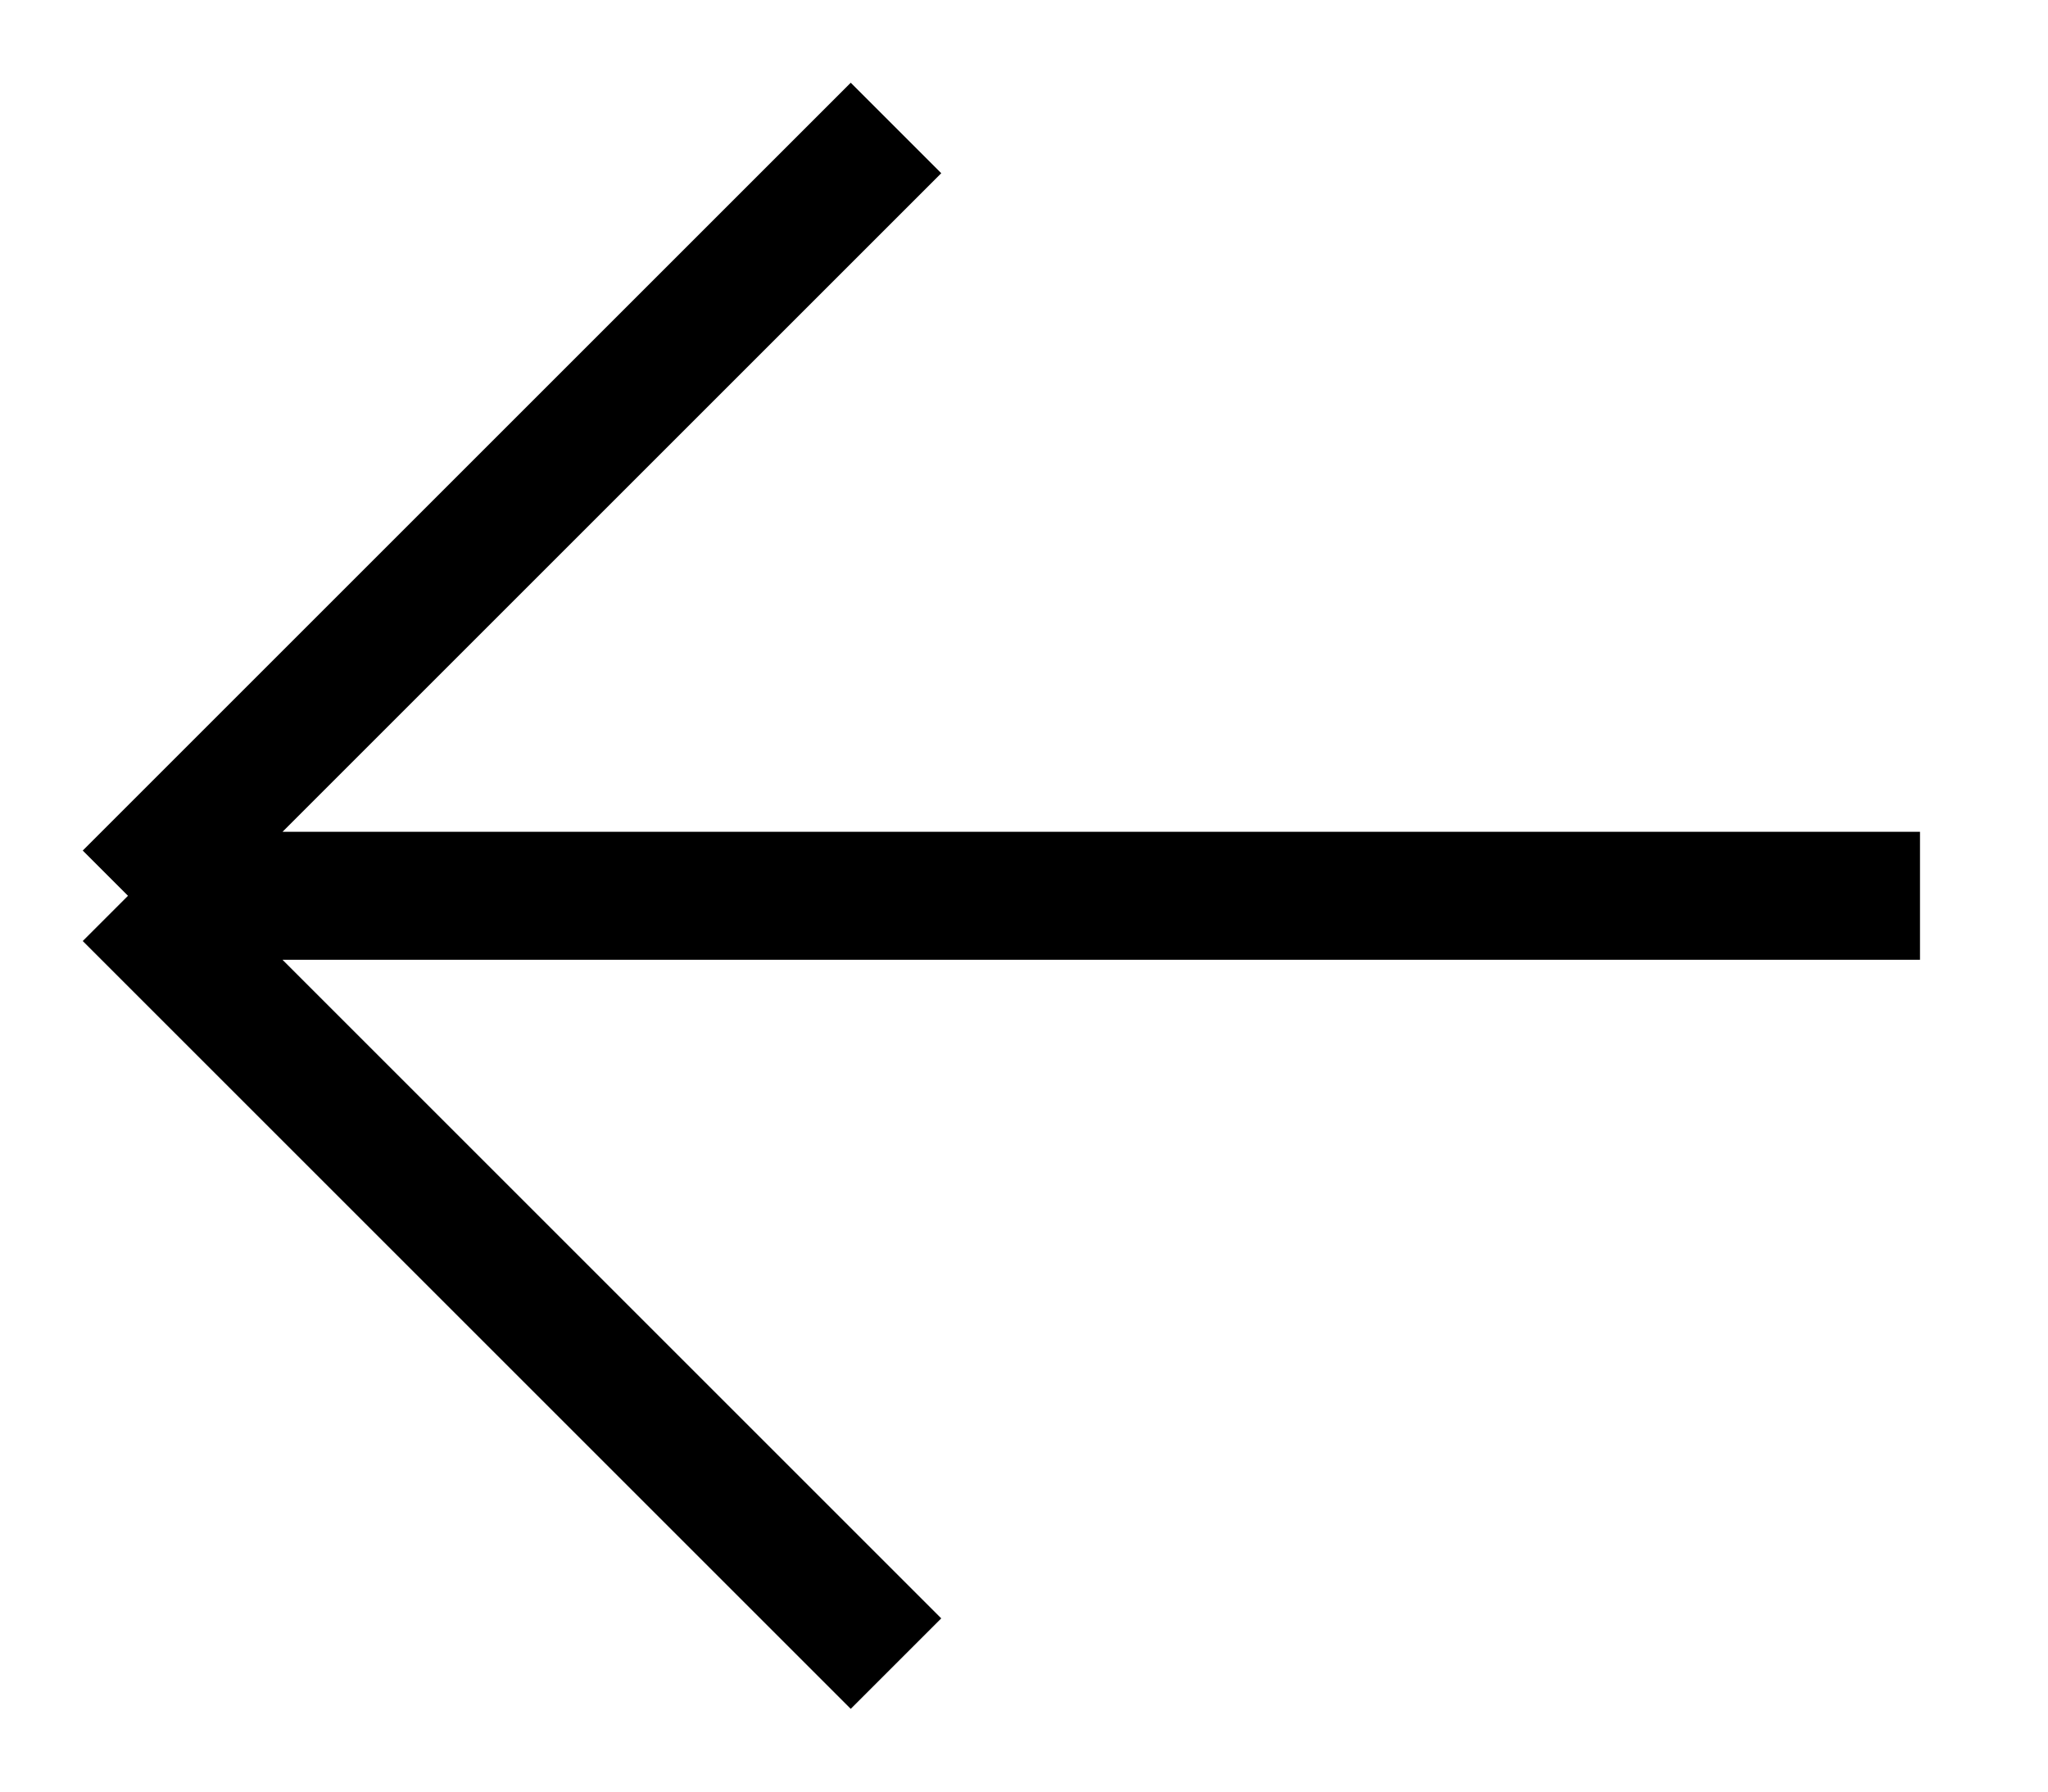 <svg width="16" height="14" viewBox="0 0 16 14" fill="none" xmlns="http://www.w3.org/2000/svg">
<path d="M1 7L7 1M1 7L7 13M1 7H15" stroke="black" strokeWidth="2" strokeLinecap="round" strokeLinejoin="round"/>
</svg>

